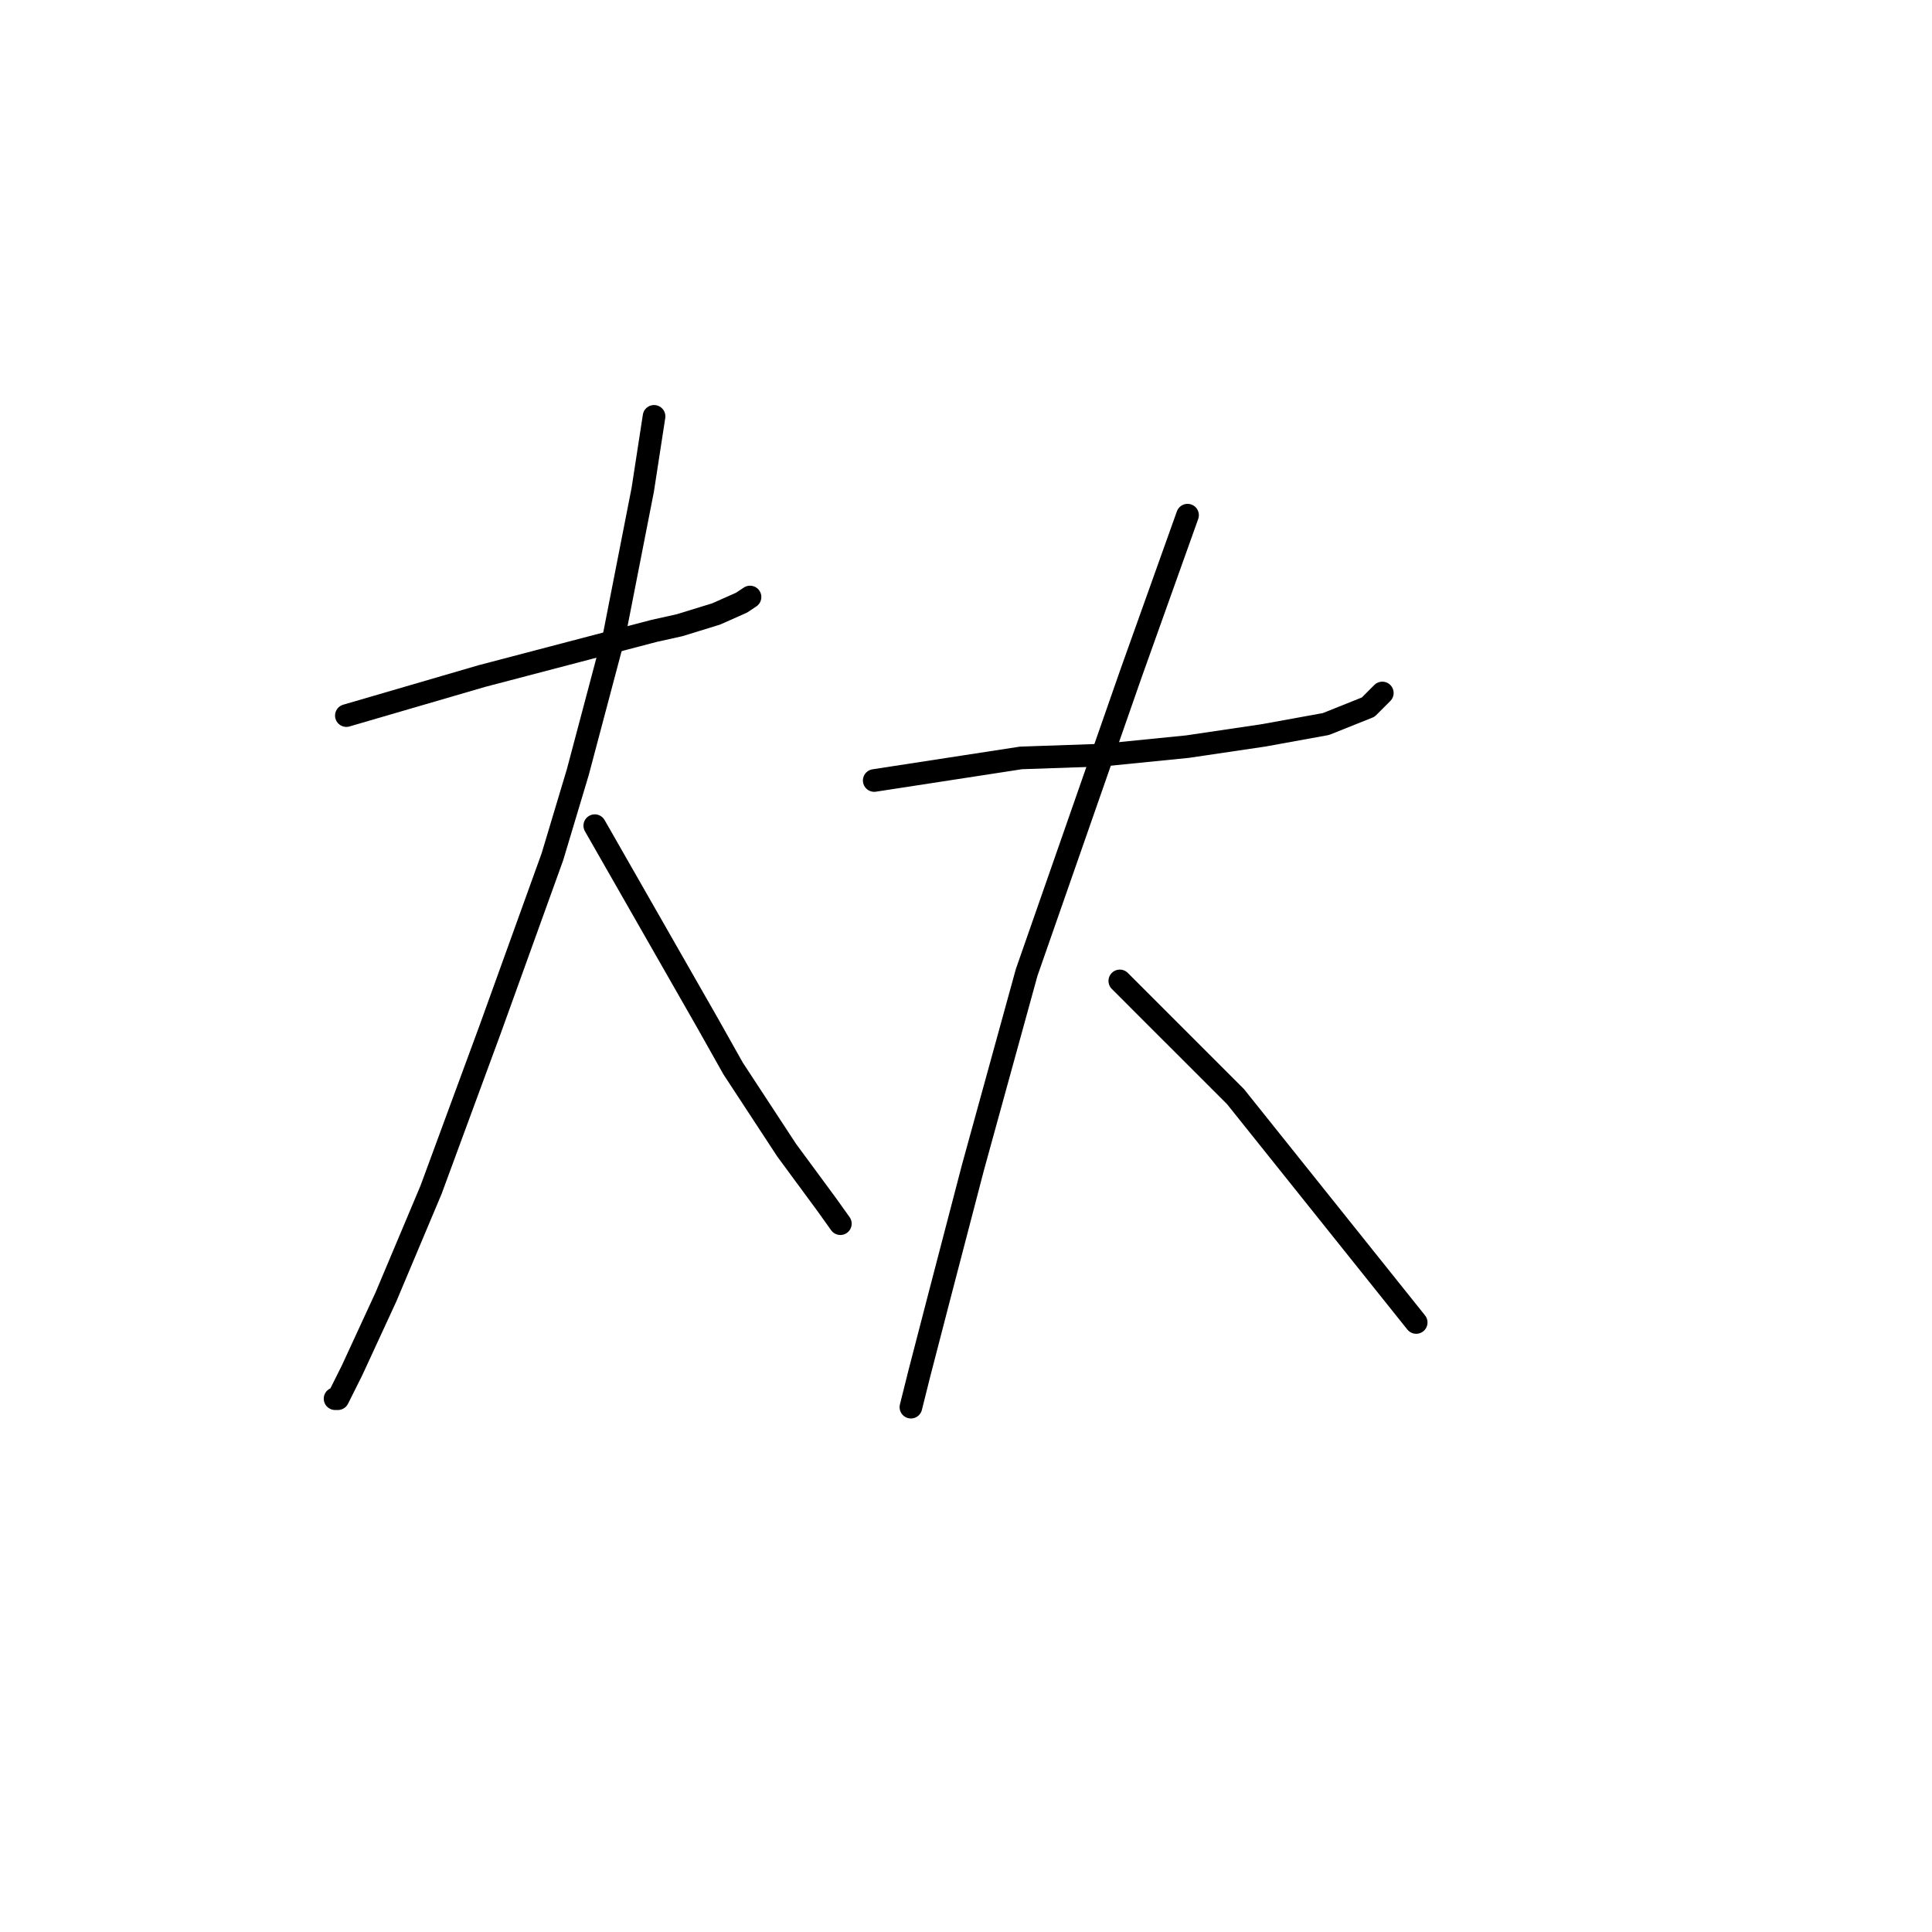 <?xml version="1.0" standalone="no"?>
    <svg width="256" height="256" xmlns="http://www.w3.org/2000/svg" version="1.1">
    <polyline stroke="black" stroke-width="3" stroke-linecap="round" fill="transparent" stroke-linejoin="round" points="45.895 94.818 54.872 92.199 63.849 89.581 86.665 83.597 90.031 82.849 94.893 81.353 98.26 79.856 99.382 79.108 99.382 79.108 " />
        <polyline stroke="black" stroke-width="3" stroke-linecap="round" fill="transparent" stroke-linejoin="round" points="86.665 55.17 85.917 60.033 85.168 64.895 81.428 83.971 76.566 102.298 73.2 113.519 64.971 136.335 57.116 157.655 51.132 171.868 46.643 181.593 44.773 185.333 44.399 185.333 44.399 185.333 " />
        <polyline stroke="black" stroke-width="3" stroke-linecap="round" fill="transparent" stroke-linejoin="round" points="78.81 109.405 86.291 122.496 93.771 135.587 97.137 141.572 104.244 152.418 109.48 159.525 111.351 162.143 111.351 162.143 " />
        <polyline stroke="black" stroke-width="3" stroke-linecap="round" fill="transparent" stroke-linejoin="round" points="115.839 103.42 125.564 101.924 135.289 100.428 146.135 100.054 157.356 98.932 167.455 97.436 175.684 95.94 181.294 93.696 183.165 91.825 183.165 91.825 " />
        <polyline stroke="black" stroke-width="3" stroke-linecap="round" fill="transparent" stroke-linejoin="round" points="157.356 68.262 153.616 78.734 149.876 89.207 136.037 128.854 128.93 154.663 124.442 171.868 121.823 181.967 120.701 186.455 120.701 186.455 " />
        <polyline stroke="black" stroke-width="3" stroke-linecap="round" fill="transparent" stroke-linejoin="round" points="148.38 129.977 153.242 134.839 158.104 139.701 163.715 145.312 187.653 175.234 187.653 175.234 " />
        </svg>